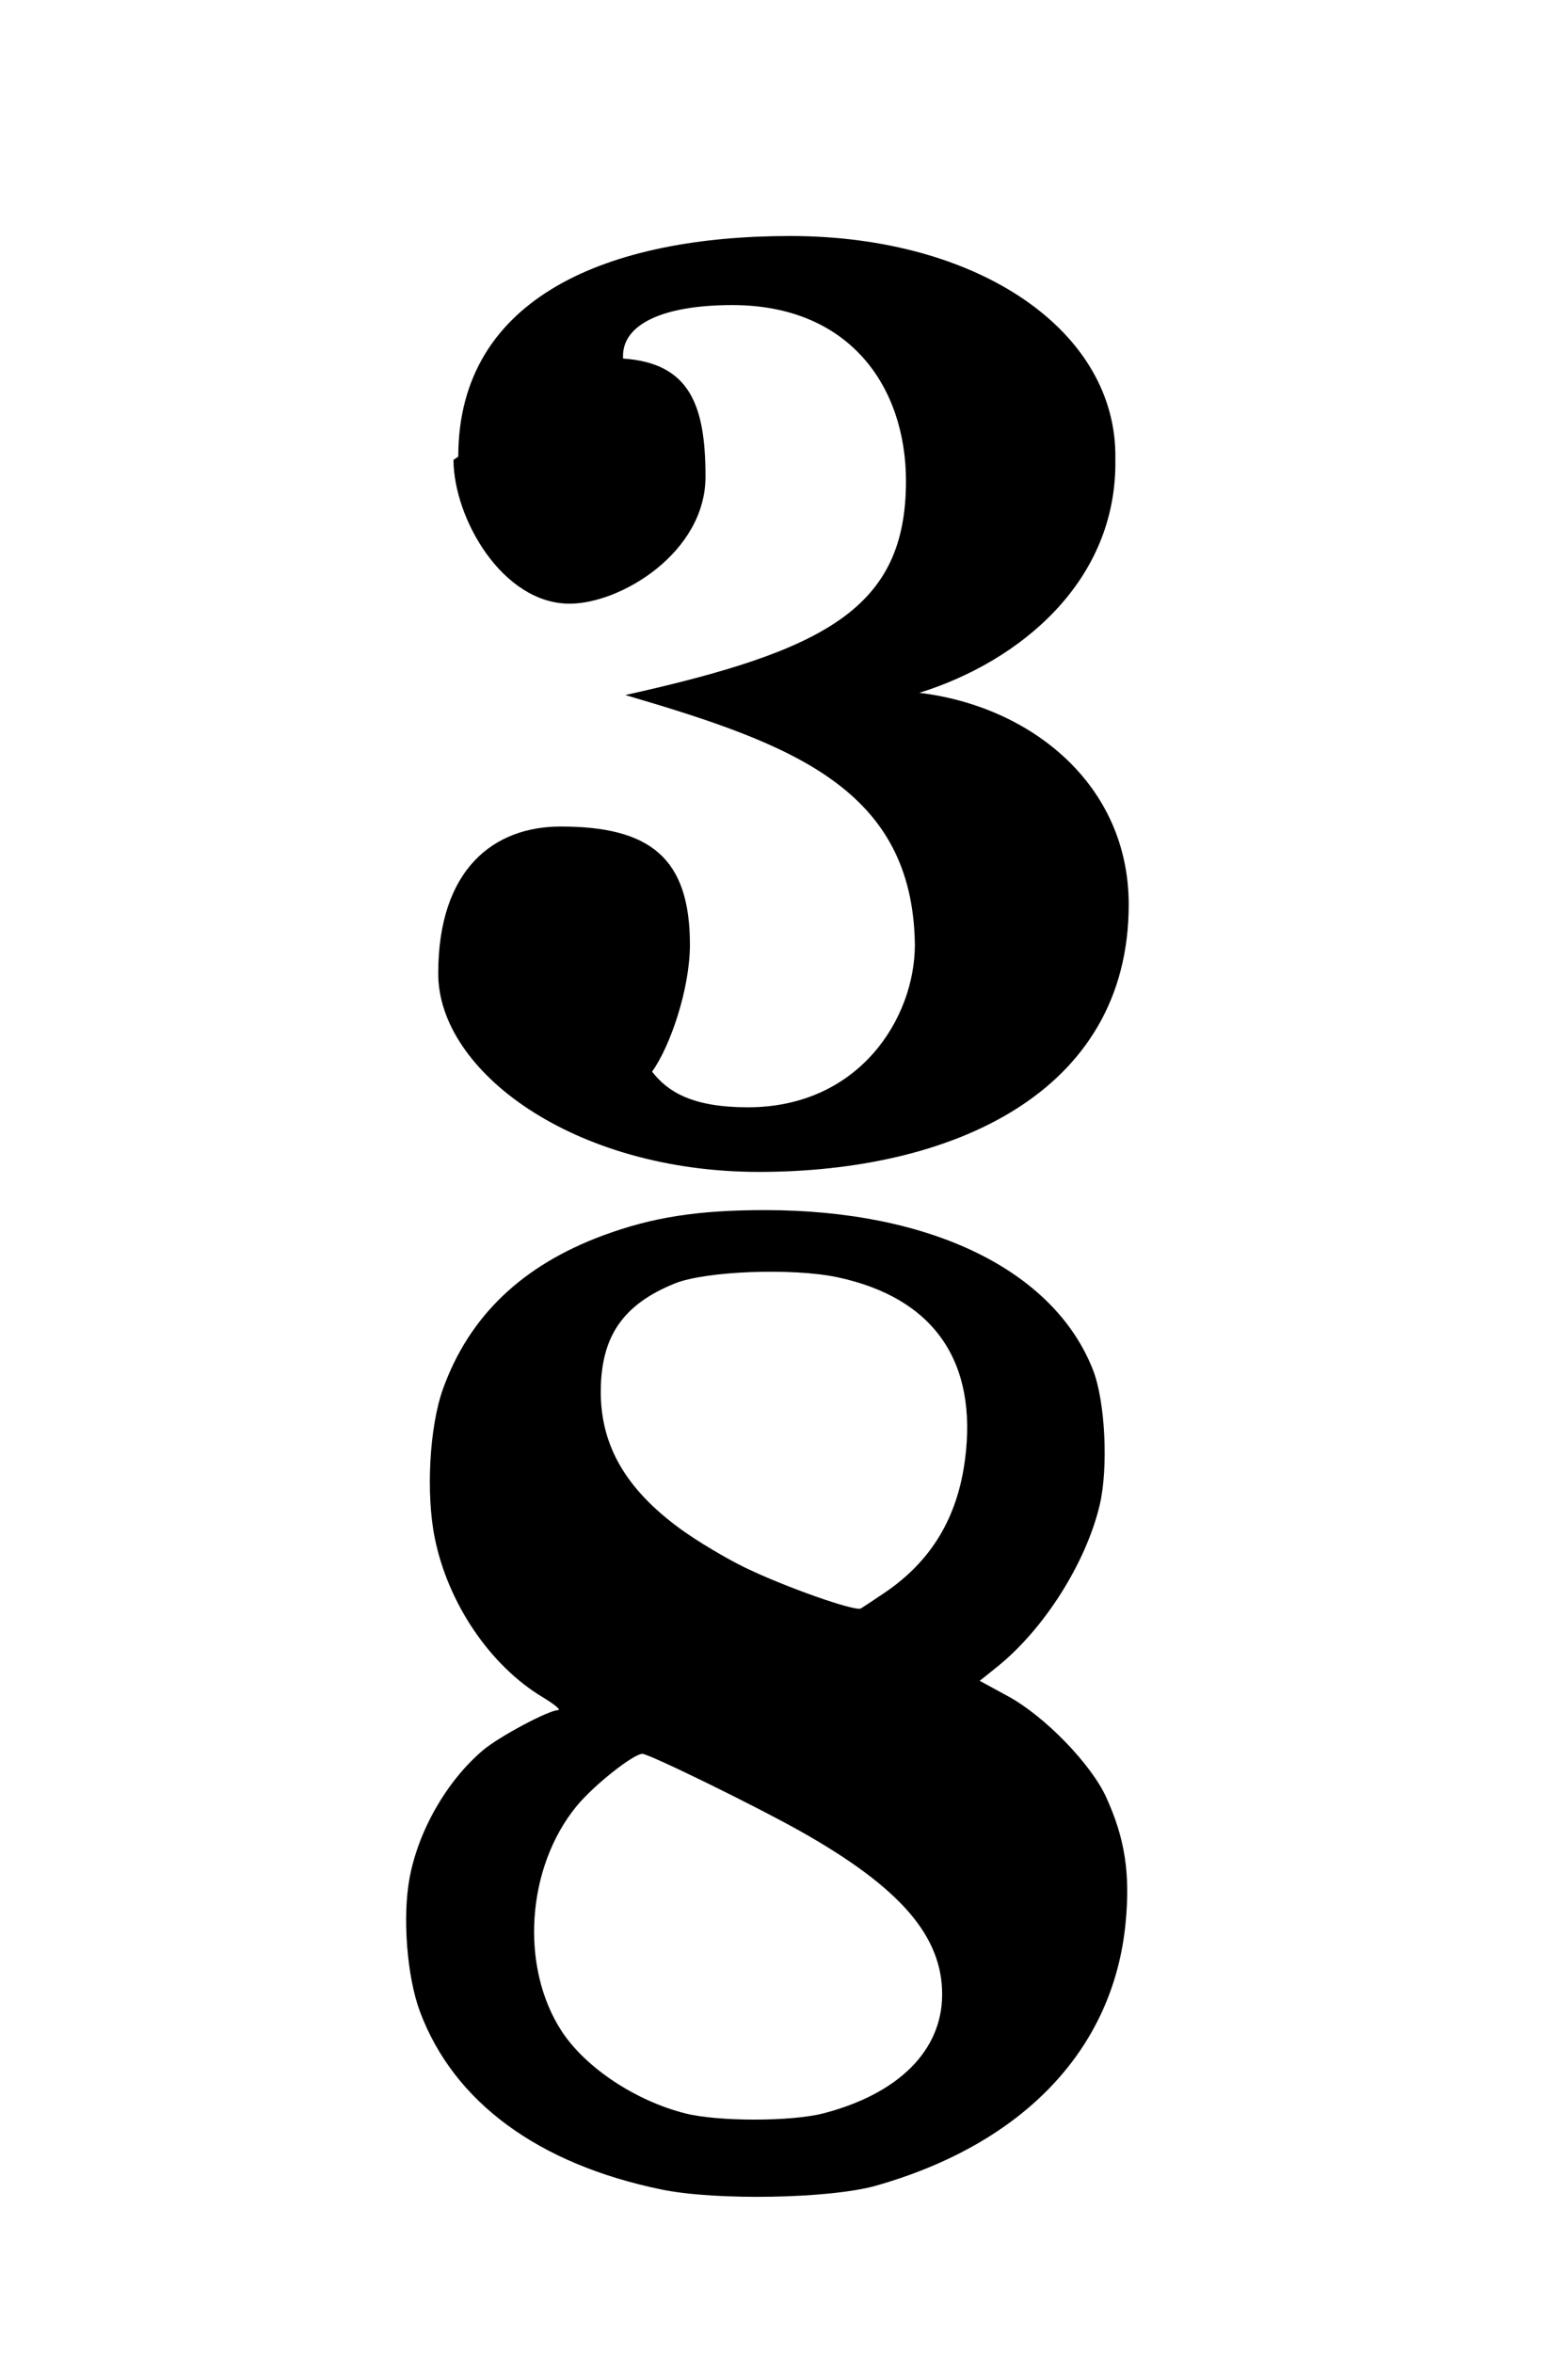 <?xml version="1.0" encoding="UTF-8"?><svg id="Layer_1" xmlns="http://www.w3.org/2000/svg" viewBox="0 0 160 240"><defs><style>.cls-1{stroke-width:0px;}</style></defs><path id="path3703" class="cls-1" d="m67.524,223.329c-12.608-2.593-21.203-8.909-24.663-18.125-1.336-3.558-1.813-9.685-1.065-13.674.911-4.86,3.822-9.915,7.497-13.019,1.638-1.383,6.691-4.078,7.66-4.084.335-.002-.377-.596-1.583-1.32-5.356-3.215-9.658-9.56-11.006-16.235-.918-4.543-.544-11.354.835-15.194,2.667-7.431,8.084-12.617,16.381-15.681,5-1.847,9.636-2.569,16.488-2.569,16.895,0,29.477,6.13,33.463,16.304,1.249,3.187,1.583,9.994.678,13.796-1.41,5.923-5.694,12.668-10.479,16.501l-1.761,1.411,2.906,1.581c3.718,2.023,8.446,6.888,10,10.288,1.919,4.202,2.472,7.794,1.978,12.86-1.255,12.86-10.423,22.494-25.473,26.767-4.671,1.326-16.302,1.535-21.856.393Zm16.513-7.776c7.646-1.993,12.06-6.39,12.1-12.052.042-6.007-4.255-10.973-14.471-16.724-4.569-2.572-15.43-7.888-16.116-7.888-.921,0-4.965,3.208-6.698,5.313-5.149,6.256-5.822,16.44-1.52,23,2.425,3.697,7.502,7.068,12.587,8.358,3.344.848,10.852.844,14.117-.007Zm6.202-53.079c4.753-3.205,7.436-7.621,8.222-13.529,1.341-10.081-3.173-16.566-12.993-18.665-4.577-.978-13.462-.642-16.607.629-5.317,2.149-7.558,5.431-7.558,11.067,0,5.515,2.599,9.962,8.194,14.02,1.664,1.207,4.591,2.954,6.504,3.883,4.082,1.982,11.275,4.518,11.847,4.177.219-.131,1.295-.842,2.391-1.581Z"/><path class="cls-1" d="m46.762,46.573c0-16.364,15.455-22.501,33.865-22.501,19.319,0,33.411,9.773,33.184,22.729.227,12.501-9.773,20.683-20.001,23.865,11.364,1.364,21.365,9.319,21.365,21.592,0,19.319-18.183,27.274-37.729,27.274-18.865,0-32.729-10.228-32.729-20.228,0-10.682,5.682-15.001,12.501-15.001,9.091,0,13.182,3.182,13.182,12.046,0,4.546-2.046,10.455-3.864,12.955,1.591,2.046,4.091,3.637,9.773,3.637,11.364,0,17.046-9.091,17.046-16.592-.227-15.91-12.501-20.456-29.547-25.456,20.456-4.546,28.638-8.864,28.638-21.819,0-9.546-5.682-17.956-17.728-17.956-7.228,0-11.364,2.046-11.137,5.455,6.819.455,8.409,4.773,8.409,12.046,0,7.728-8.637,12.955-13.864,12.955-6.819,0-11.819-8.637-11.853-14.665l.488-.336Z"/></svg>